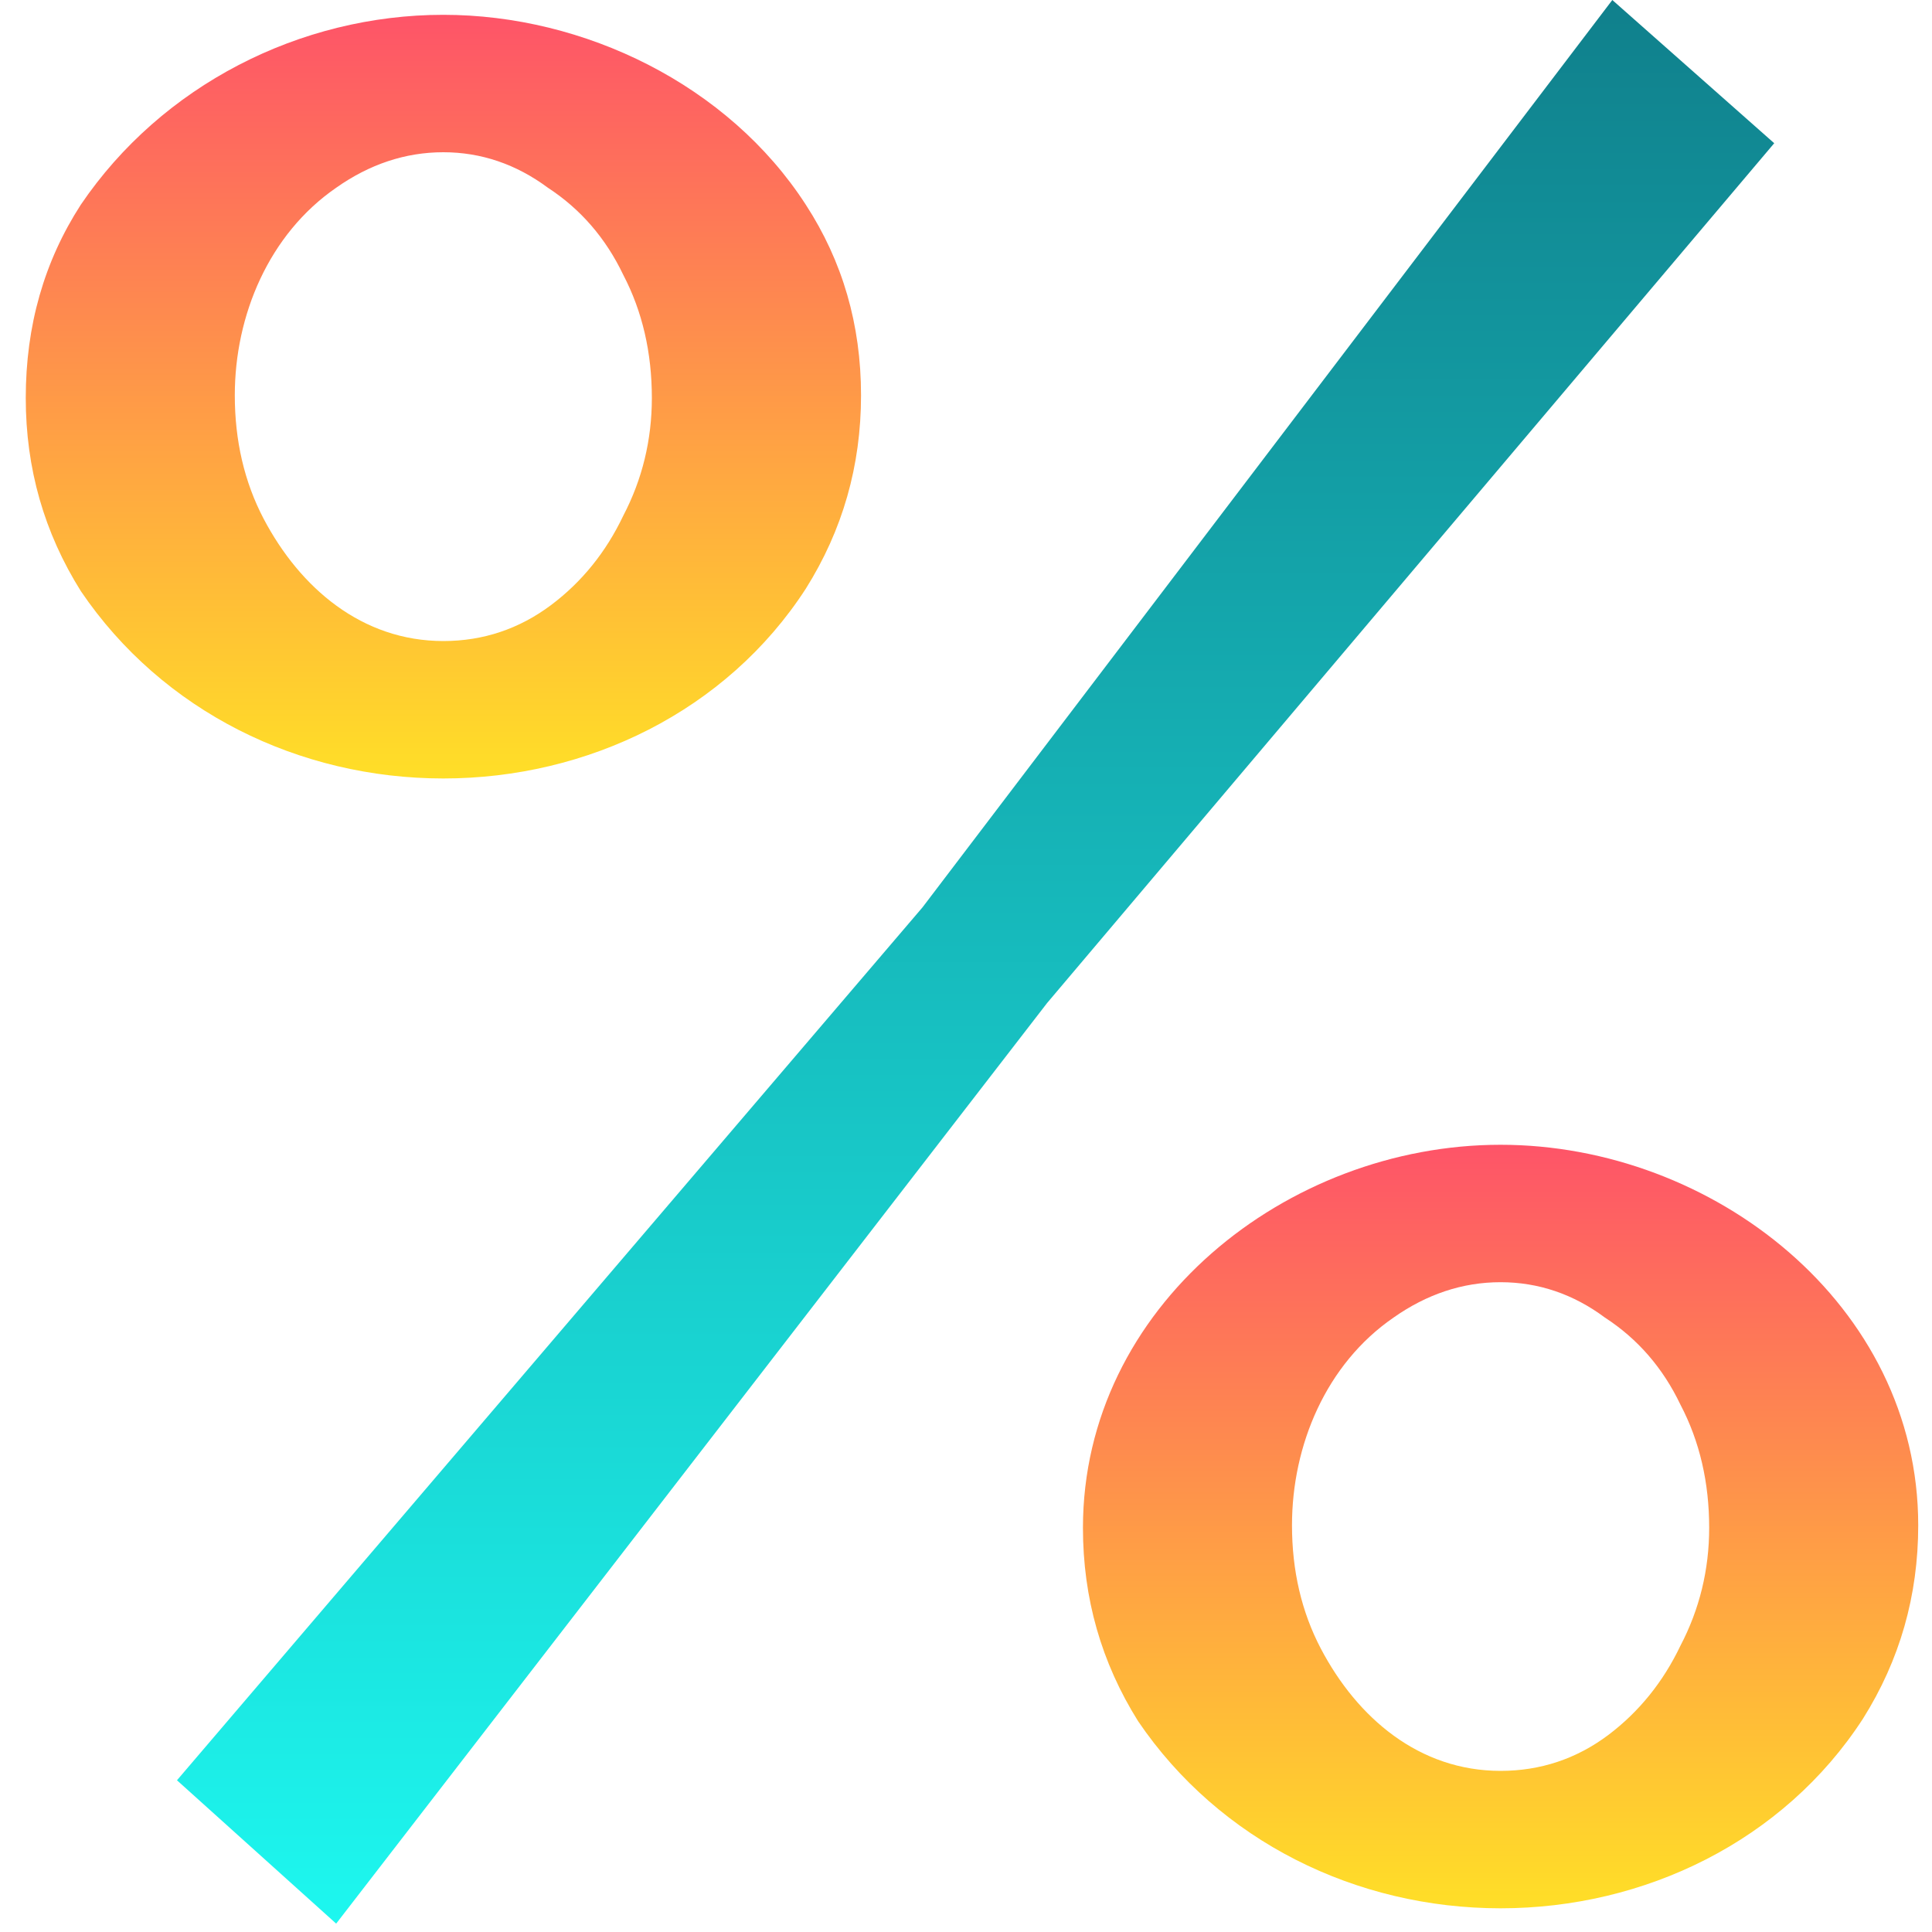 <svg width="15" height="15" viewBox="0 0 15 15" fill="none" xmlns="http://www.w3.org/2000/svg">
<g clip-path="url(#clip0_177_29697)">
<path fill-rule="evenodd" clip-rule="evenodd" d="M11.65 8.888C13.299 8.888 14.893 10.13 14.893 11.842C14.893 12.389 14.75 12.889 14.464 13.344C13.848 14.294 12.769 14.816 11.65 14.816C10.531 14.816 9.469 14.296 8.836 13.363C8.551 12.908 8.408 12.409 8.408 11.862C8.408 10.146 9.989 8.888 11.65 8.888ZM11.65 9.955C11.354 9.955 11.076 10.049 10.819 10.23C10.296 10.59 10.031 11.22 10.031 11.842C10.031 12.194 10.105 12.514 10.255 12.8C10.538 13.338 11.018 13.749 11.65 13.749C11.959 13.749 12.239 13.656 12.486 13.471C12.726 13.29 12.913 13.058 13.047 12.777C13.195 12.494 13.27 12.188 13.27 11.862C13.27 11.511 13.197 11.192 13.047 10.906C12.912 10.623 12.717 10.396 12.461 10.23C12.217 10.048 11.945 9.955 11.65 9.955Z" fill="url(#paint0_linear_177_29697)"/>
<path fill-rule="evenodd" clip-rule="evenodd" d="M3.442 0.115C4.536 0.115 5.654 0.658 6.256 1.589C6.542 2.029 6.685 2.521 6.685 3.069C6.685 3.617 6.542 4.116 6.256 4.571C5.64 5.522 4.561 6.044 3.442 6.044C2.323 6.044 1.261 5.524 0.628 4.59C0.343 4.136 0.2 3.637 0.2 3.09C0.2 2.528 0.343 2.03 0.627 1.59C1.255 0.663 2.329 0.115 3.442 0.115ZM3.442 1.182C3.146 1.182 2.868 1.276 2.611 1.457C2.088 1.817 1.823 2.448 1.823 3.069C1.823 3.421 1.897 3.742 2.047 4.028C2.33 4.565 2.81 4.977 3.442 4.977C3.751 4.977 4.031 4.883 4.278 4.698C4.518 4.518 4.705 4.286 4.839 4.004C4.987 3.721 5.061 3.415 5.061 3.09C5.061 2.739 4.988 2.419 4.839 2.134C4.704 1.851 4.509 1.624 4.253 1.457C4.009 1.276 3.737 1.182 3.442 1.182Z" fill="url(#paint1_linear_177_29697)"/>
<path d="M1.374 13.822L7.162 7.045L12.518 0L13.775 1.112L8.13 7.787L2.61 14.935L1.374 13.822Z" fill="url(#paint2_linear_177_29697)"/>
</g>
<defs>
<linearGradient id="paint0_linear_177_29697" x1="11.65" y1="8.888" x2="11.65" y2="14.816" gradientUnits="userSpaceOnUse">
<stop stop-color="#FE5468"/>
<stop offset="1" stop-color="#FFDF27"/>
</linearGradient>
<linearGradient id="paint1_linear_177_29697" x1="3.442" y1="0.115" x2="3.442" y2="6.044" gradientUnits="userSpaceOnUse">
<stop stop-color="#FE5468"/>
<stop offset="1" stop-color="#FFDF27"/>
</linearGradient>
<linearGradient id="paint2_linear_177_29697" x1="7.574" y1="0" x2="7.574" y2="14.935" gradientUnits="userSpaceOnUse">
<stop stop-color="#10808C"/>
<stop offset="1" stop-color="#1DF7EF"/>
</linearGradient>
<clipPath id="clip0_177_29697">
<rect width="15" height="15" fill="white"/>
</clipPath>
</defs>
</svg>
